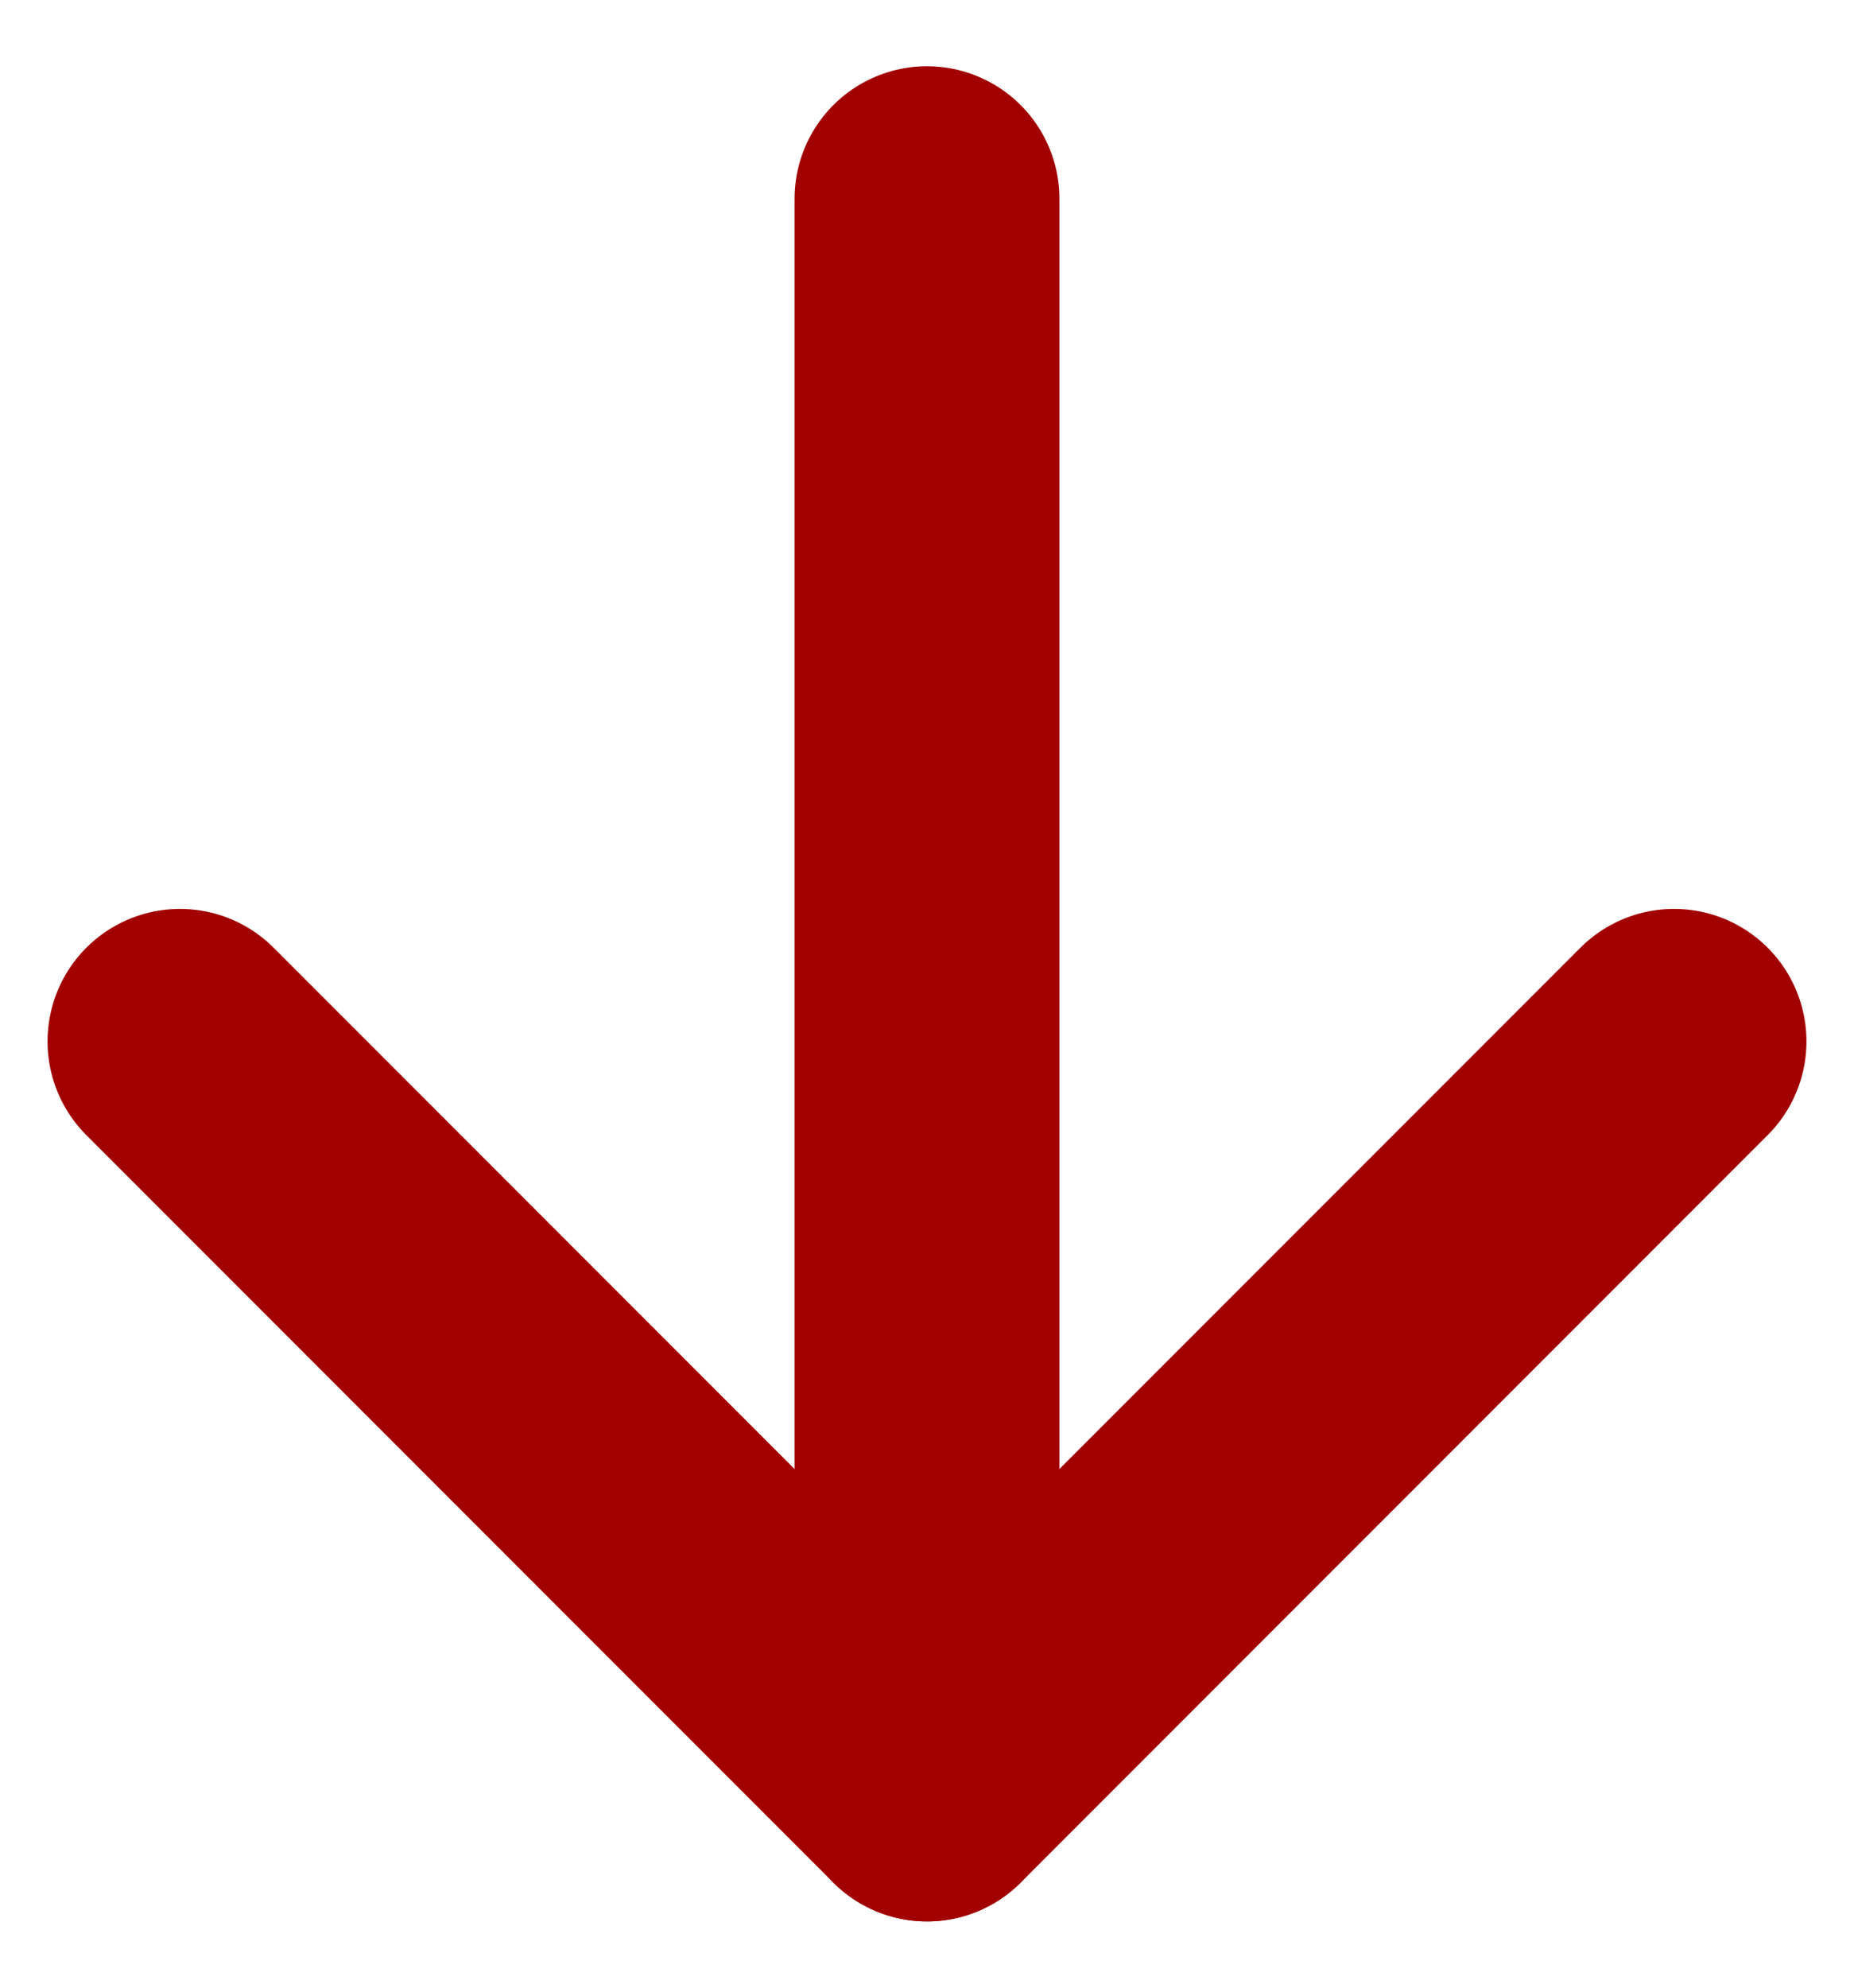 <svg width="14" height="15" viewBox="0 0 14 15" fill="none" xmlns="http://www.w3.org/2000/svg">
<path d="M12.641 7.859L7 13.5L1.359 7.859" stroke="#A20000" stroke-width="2" stroke-linecap="round" stroke-linejoin="round"/>
<path d="M7 13.5L7 1.5" stroke="#A20000" stroke-width="2" stroke-linecap="round" stroke-linejoin="round"/>
</svg>
